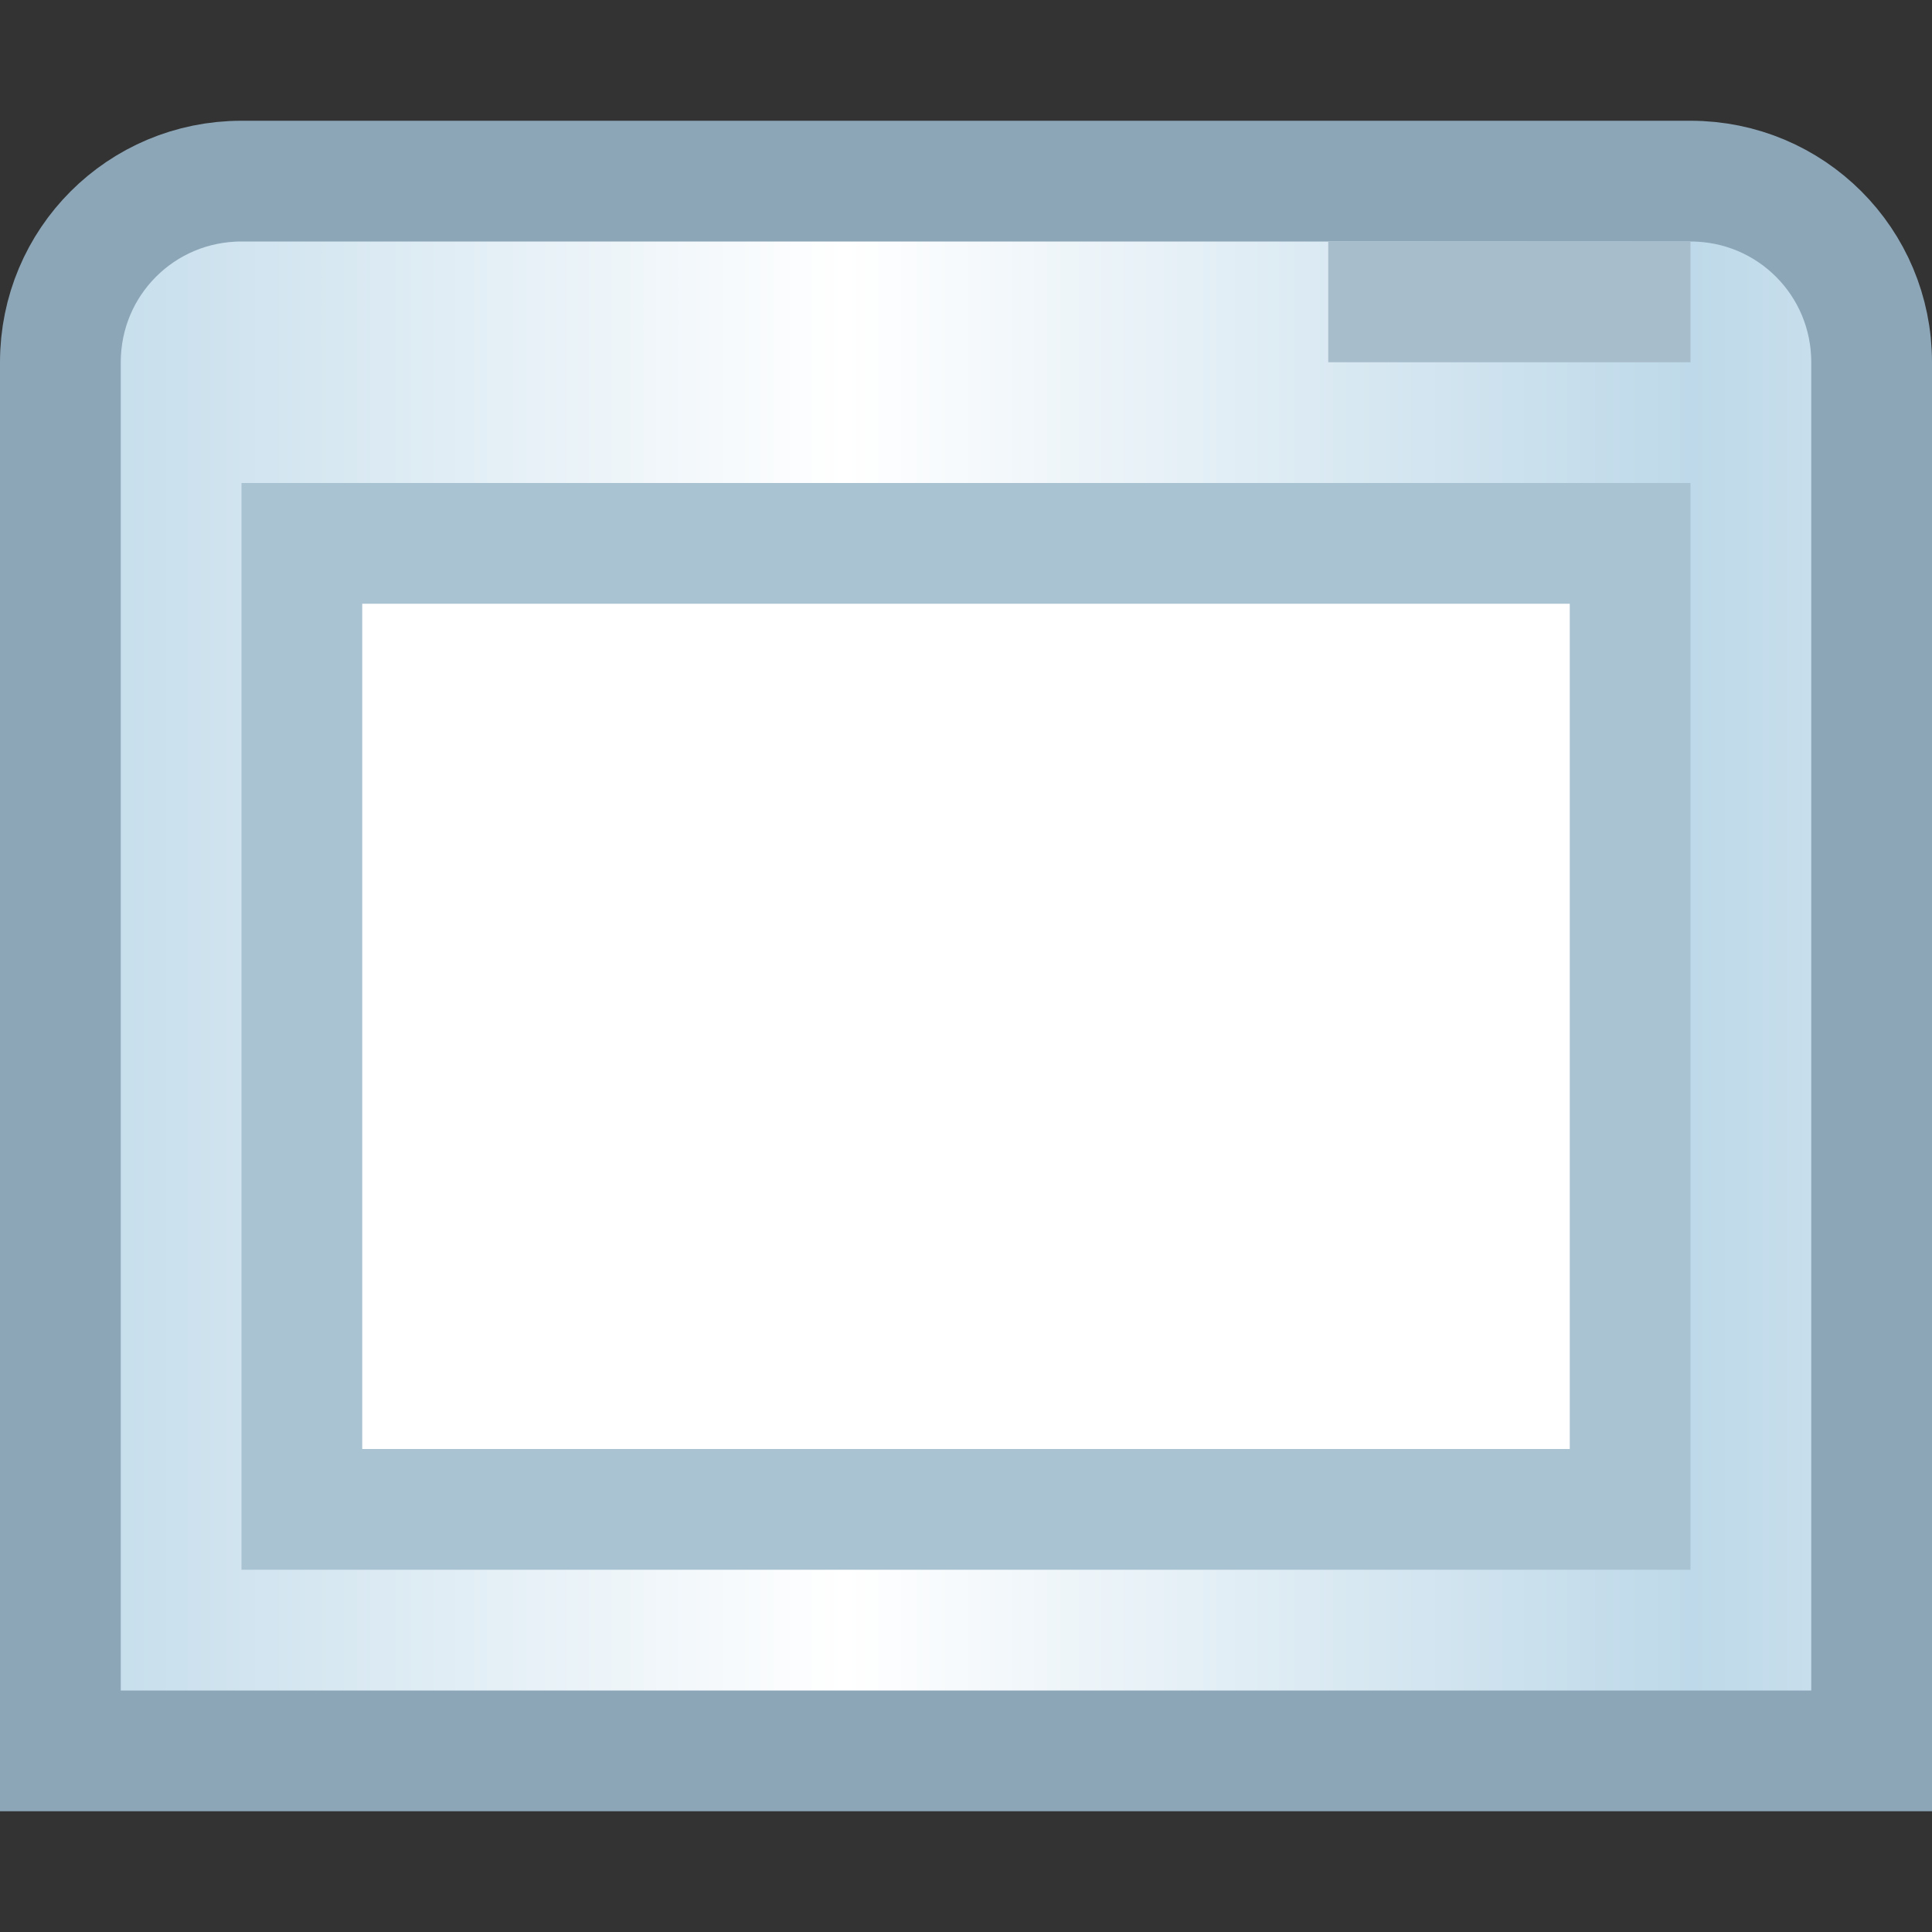 <svg xmlns="http://www.w3.org/2000/svg" xmlns:xlink="http://www.w3.org/1999/xlink" width="16" height="16" version="1">
  <rect width="100%" height="100%" fill="#333333" stroke="none"/>
  <defs>
    <linearGradient id="a">
      <stop offset="0" stop-color="#bed9e9"/>
      <stop offset="1" stop-color="#fff"/>
    </linearGradient>
    <linearGradient xlink:href="#a" id="b" x1="14" y1="8.5" x2="7" y2="8.5" gradientUnits="userSpaceOnUse" spreadMethod="reflect" gradientTransform="translate(0 -1)"/>
  </defs>
  <path style="marker:none" d="M2 1.5h12c.831 0 1.5.669 1.5 1.5v11.5H.5V3c0-.831.669-1.5 1.5-1.5z" fill="url(#b)" fill-rule="evenodd" stroke="#8ca6b8" overflow="visible"/>
  <path opacity=".99" fill="#fff" stroke="#aac3d3" d="M2.5 4.5h11v8h-11z"/>
  <path d="M11 2.5h3-3z" fill="none" stroke="#a7bdcb" stroke-linecap="square"/>
</svg>
